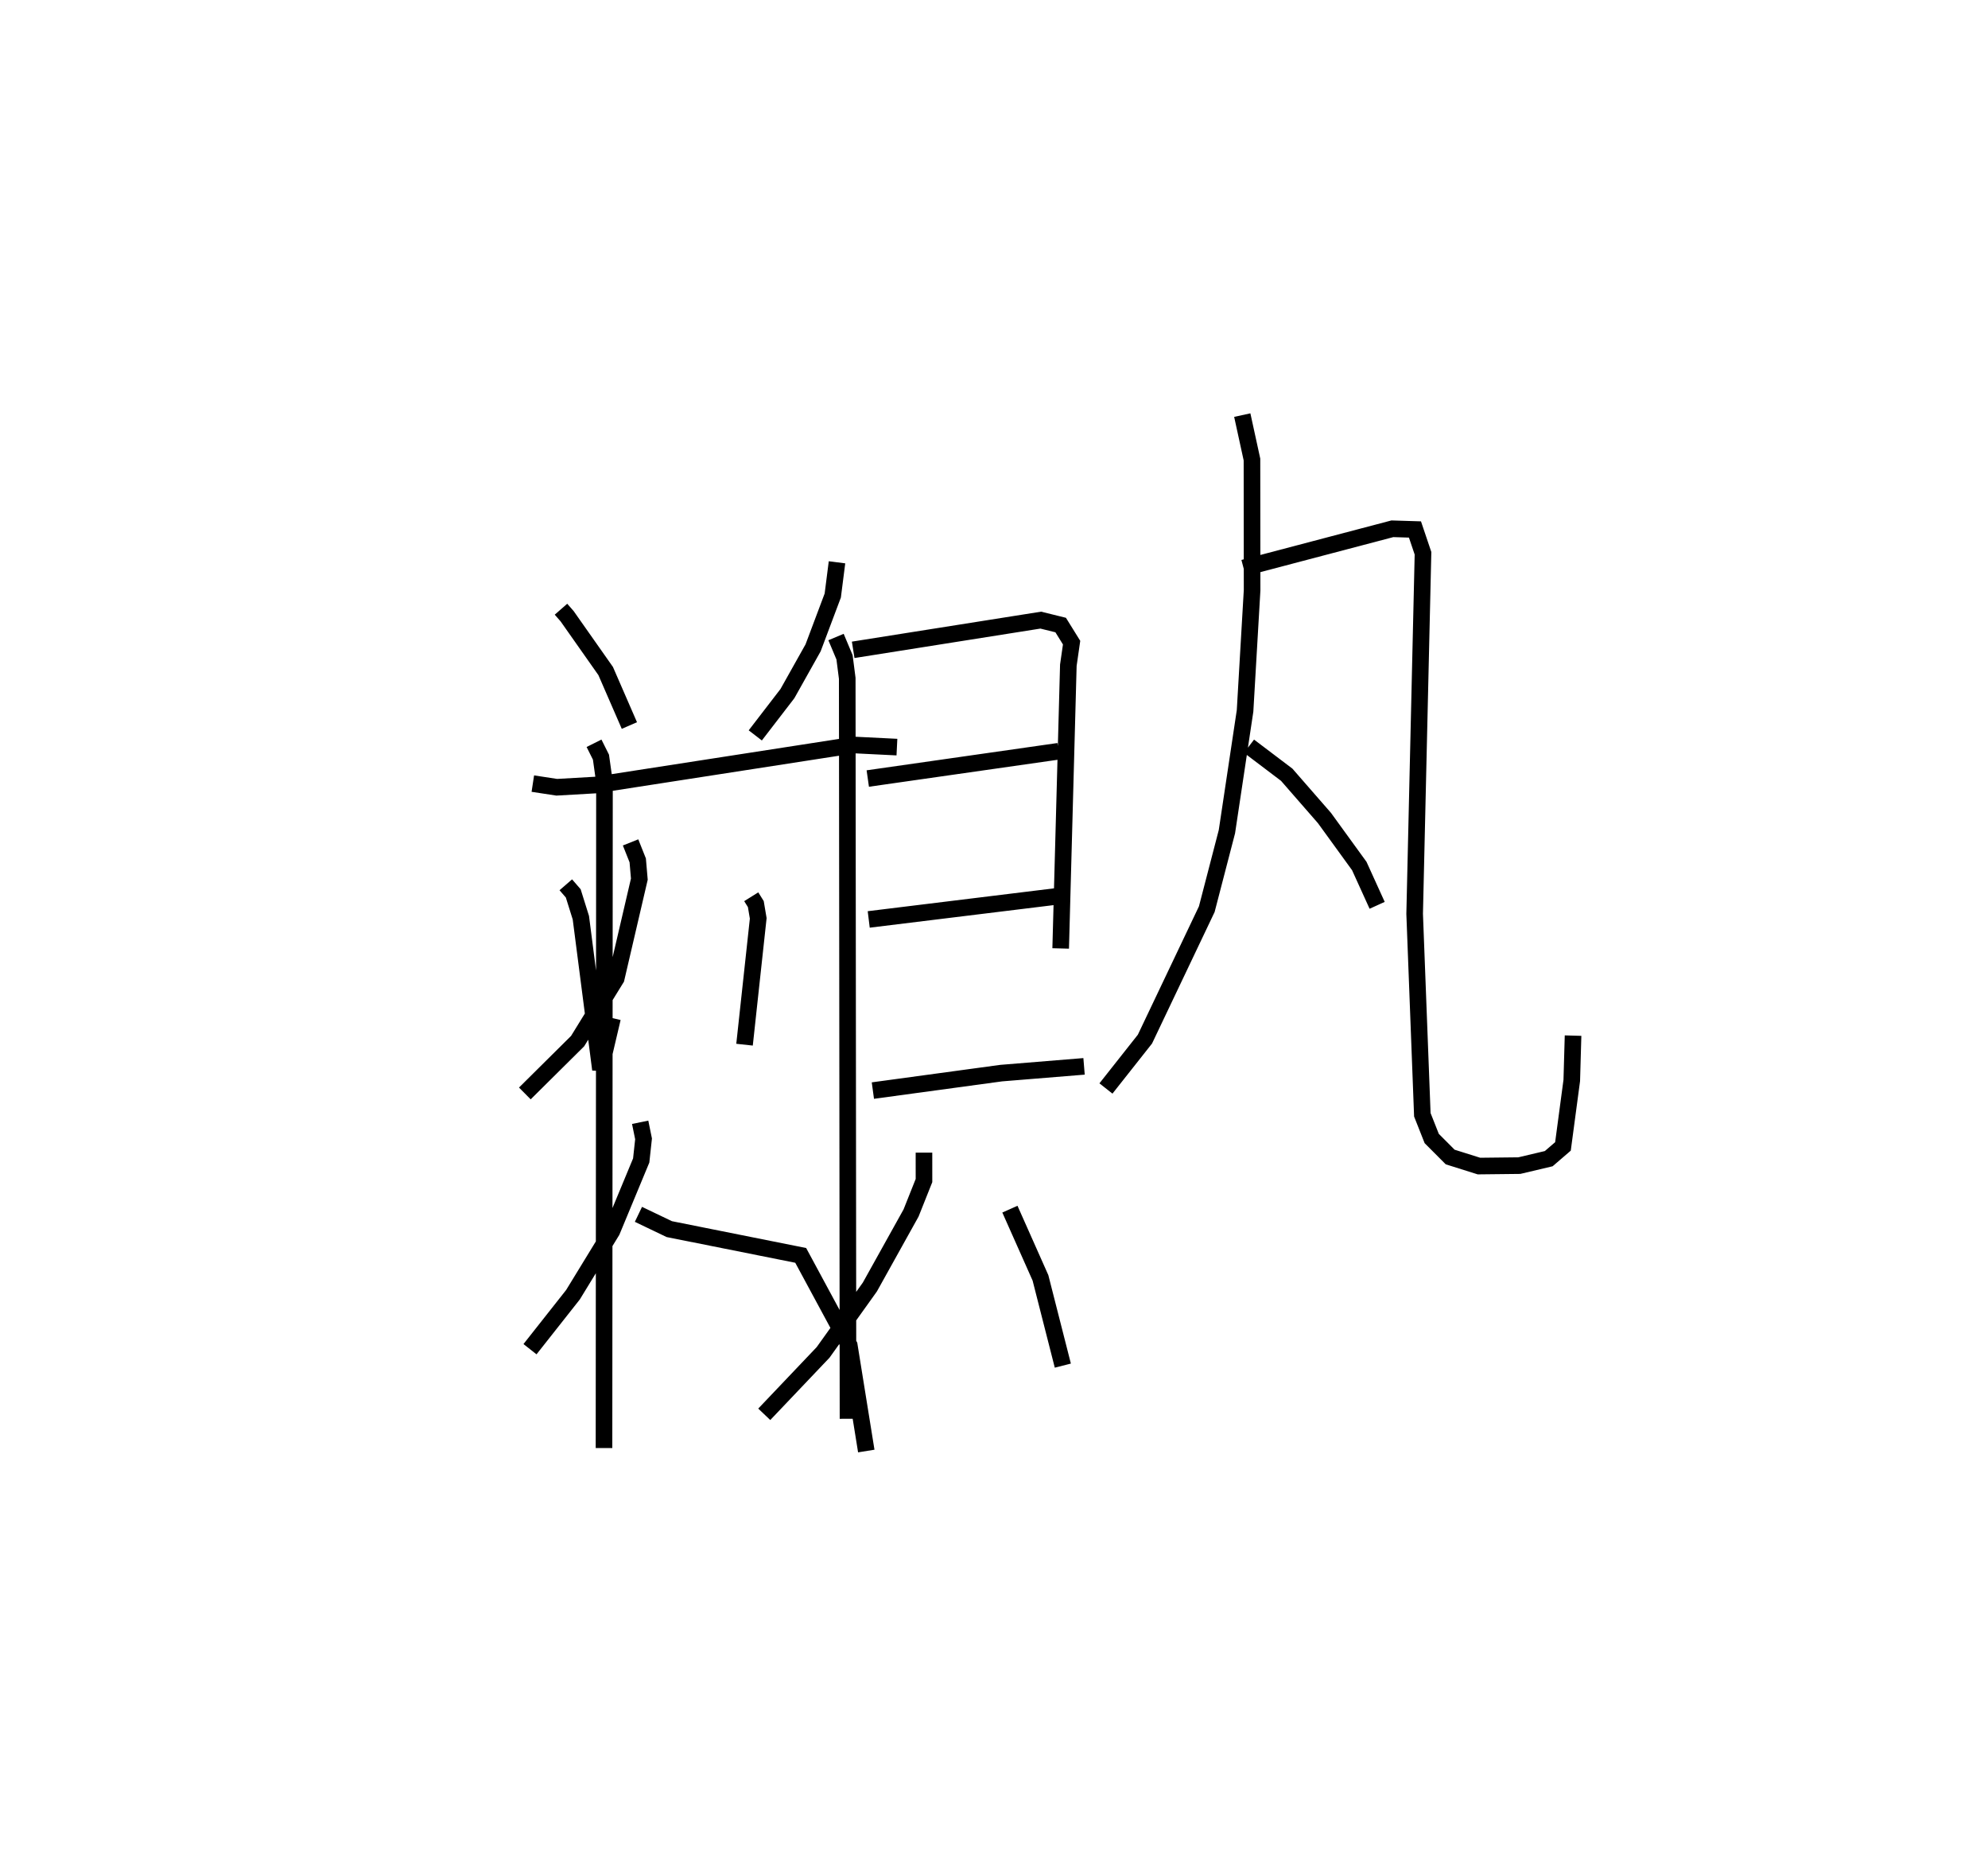 <?xml version="1.0" encoding="utf-8" ?>
<svg baseProfile="full" height="112.387" version="1.1" width="119.755" xmlns="http://www.w3.org/2000/svg" xmlns:ev="http://www.w3.org/2001/xml-events" xmlns:xlink="http://www.w3.org/1999/xlink"><defs /><rect fill="white" height="112.387" width="119.755" x="0" y="0" /><path d="M25,27.945 m0.0,0.0 m8.793,8.744 l0.369,0.421 2.323,3.302 l1.428,3.282 m12.507,-9.83 l-0.255,2 -1.185,3.151 l-1.547,2.758 -1.936,2.516 m-13.4,2.903 l1.442,0.22 2.353,-0.135 l15.557,-2.411 2.581,0.128 m-19.946,8.292 l0.448,0.517 0.459,1.466 l1.179,9.14 0.728,-3.094 m8.356,-7.309 l0.276,0.442 0.145,0.859 l-0.825,7.608 m-6.865,-12.182 l0.431,1.082 0.097,1.13 l-1.393,5.981 -2.325,3.774 l-3.179,3.152 m6.947,1.737 l0.204,0.998 -0.141,1.301 l-1.765,4.252 -2.345,3.833 l-2.589,3.281 m6.532,-8.121 l1.858,0.89 7.917,1.582 l2.926,5.42 1.024,6.362 m-16.4,-42.623 l0.418,0.836 0.211,1.508 l-0.028,40.099 m13.976,-48.842 l0.513,1.221 0.163,1.267 l0.046,44.593 m0.312,-46.31 l11.299,-1.789 1.2,0.296 l0.658,1.06 -0.196,1.359 l-0.462,17.058 m-11.62,-10.233 l11.495,-1.643 m-11.438,10.129 l11.422,-1.401 m-11.172,11.708 l7.729,-1.052 4.992,-0.407 m-9.643,5.197 l0.001,1.68 -0.779,1.955 l-2.481,4.457 -2.817,3.938 l-3.545,3.728 m14.798,-12.355 l1.841,4.138 1.347,5.285 m10.809,-57.244 l0.584,2.675 0.008,7.871 l-0.424,7.266 -1.093,7.275 l-1.213,4.668 -3.725,7.826 l-2.349,2.973 m8.288,-31.347 l8.966,-2.361 1.361,0.042 l0.484,1.433 -0.503,21.715 l0.463,12.102 0.565,1.428 l1.112,1.115 1.734,0.545 l2.431,-0.027 1.772,-0.419 l0.857,-0.738 0.531,-3.974 l0.077,-2.698 m-19.519,-17.43 l2.271,1.719 2.273,2.606 l2.098,2.891 1.076,2.367 " fill="none" stroke="black" stroke-width="1" /></svg>